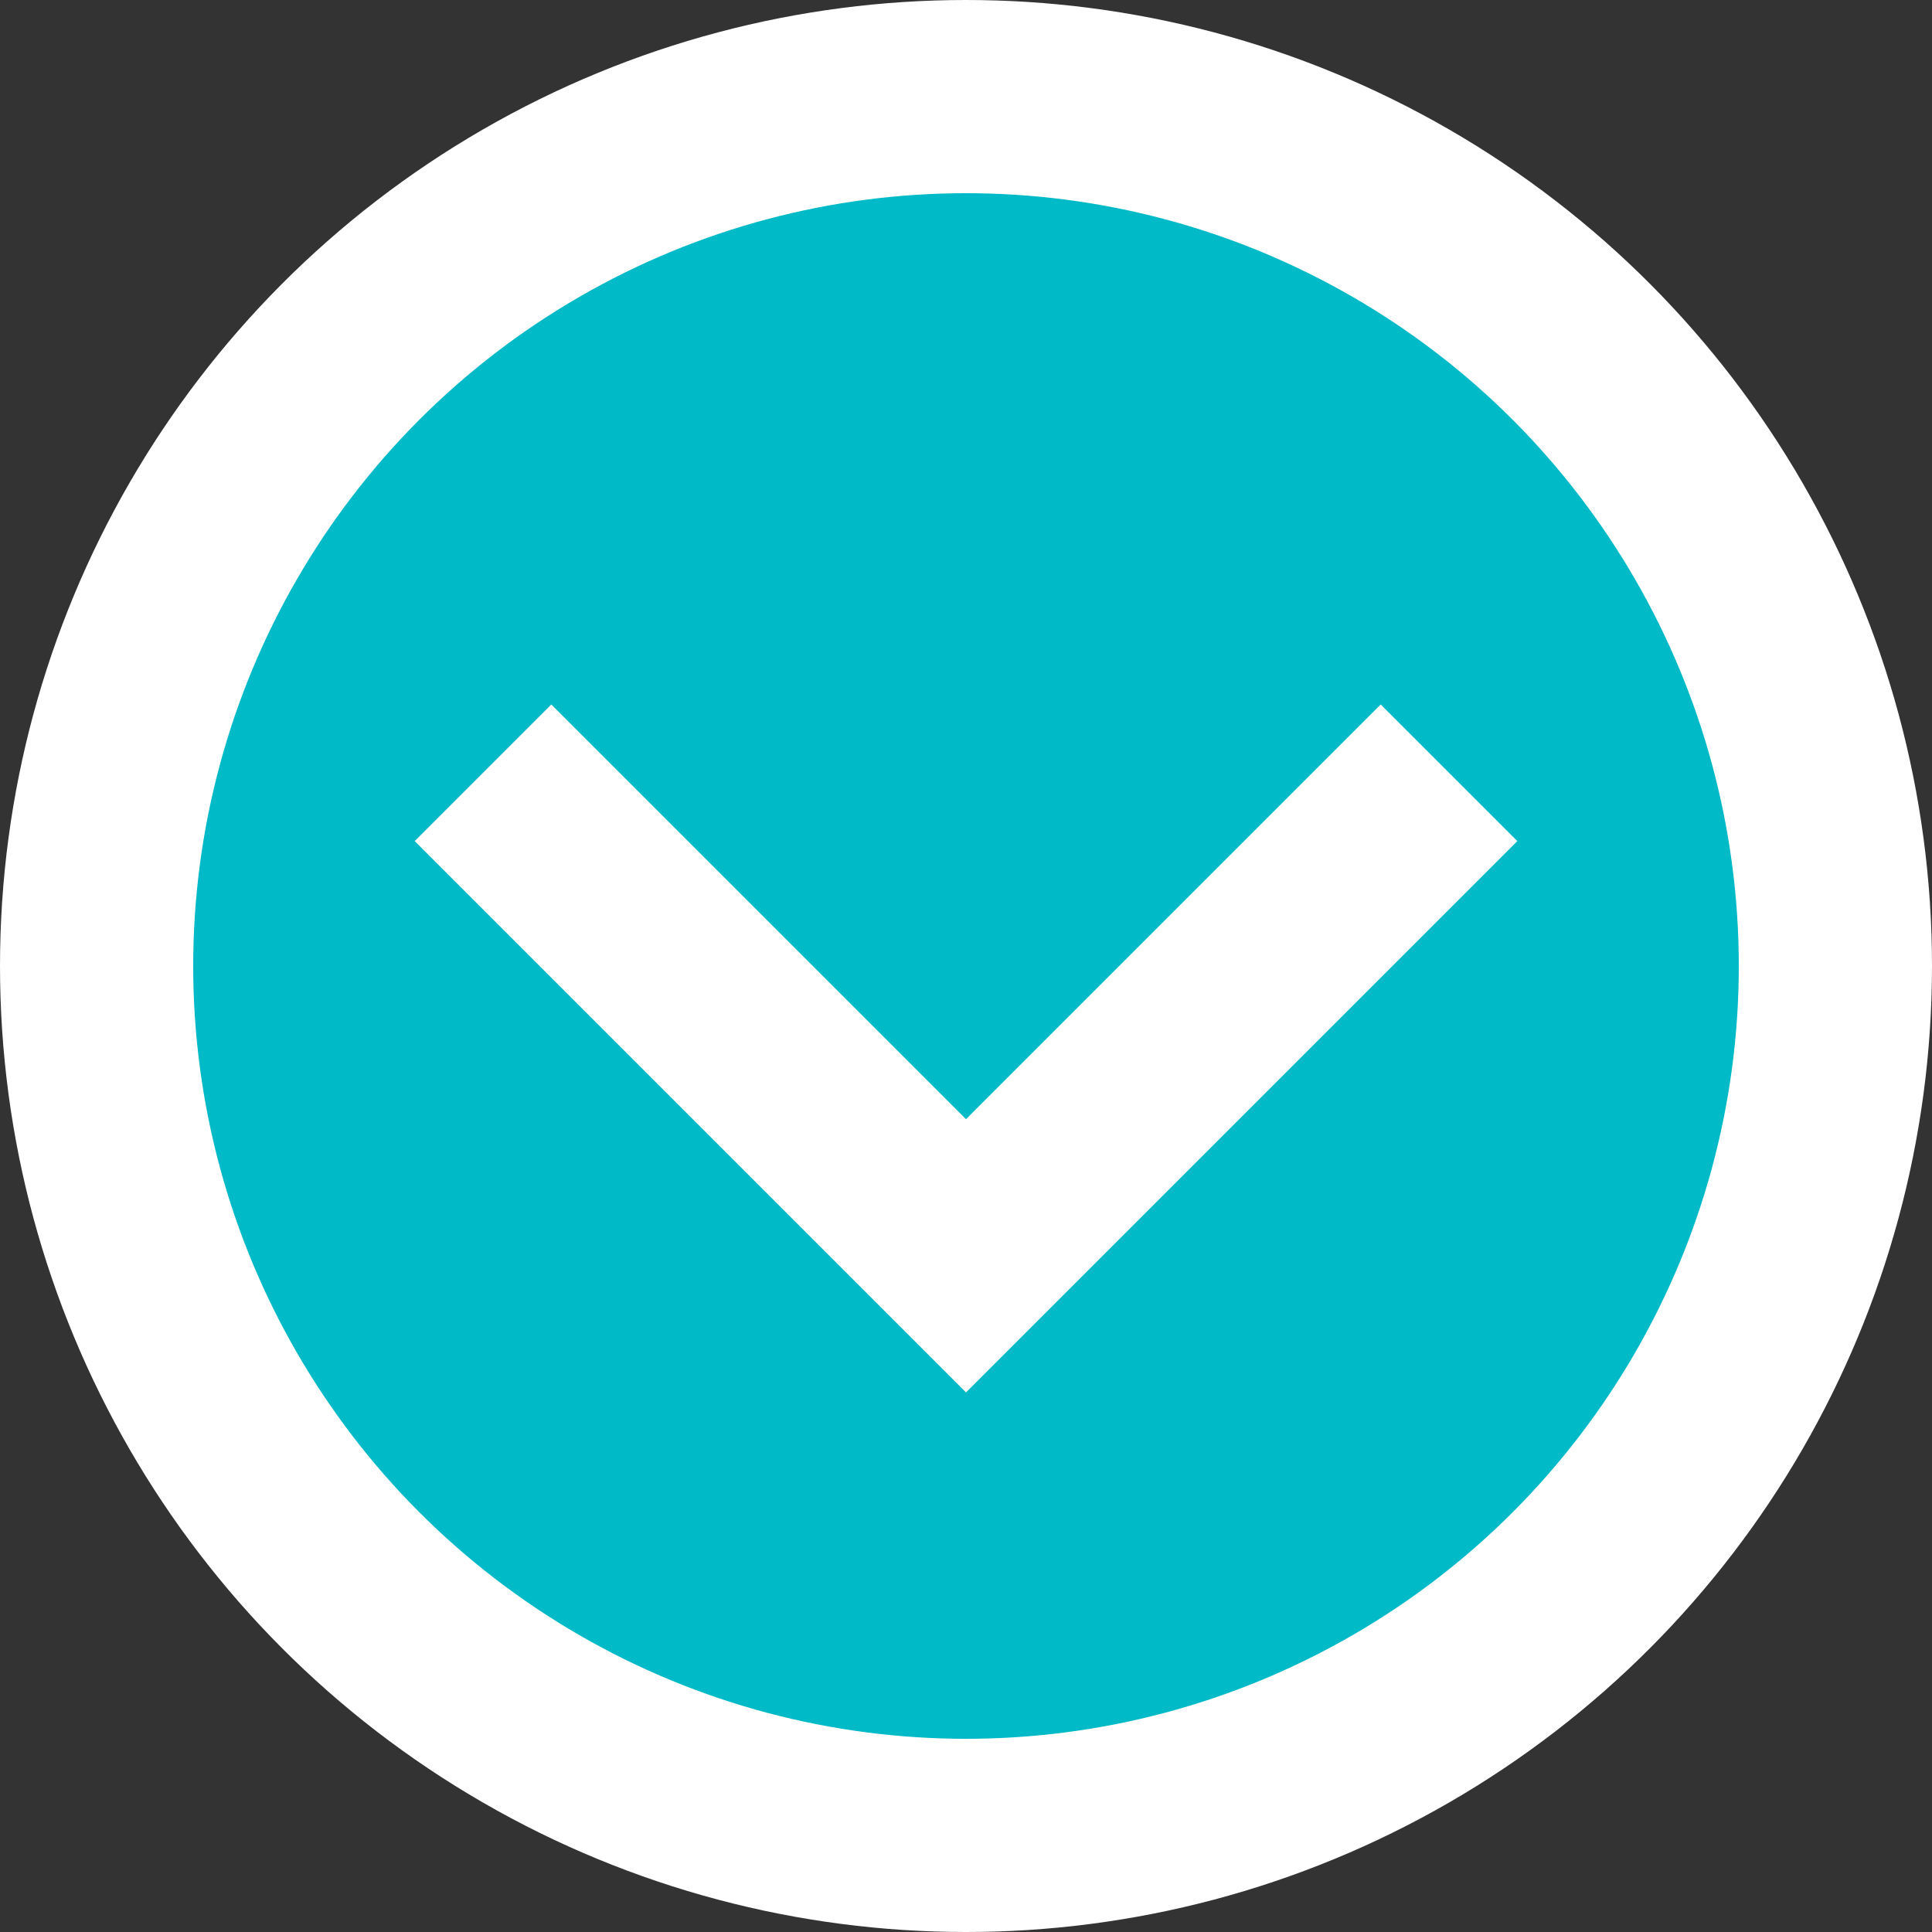 <svg width="10" height="10" viewBox="0 0 10 10" fill="none" xmlns="http://www.w3.org/2000/svg">
<rect x="0" y="0" width="10" height="10" fill="#333333" stroke="none"/>
<circle cx="5" cy="5" r="4.5" fill="#00BAC7" stroke="white"/>
<path d="M2.5 4L5 6.5L7.5 4" stroke="white"/>
</svg>
